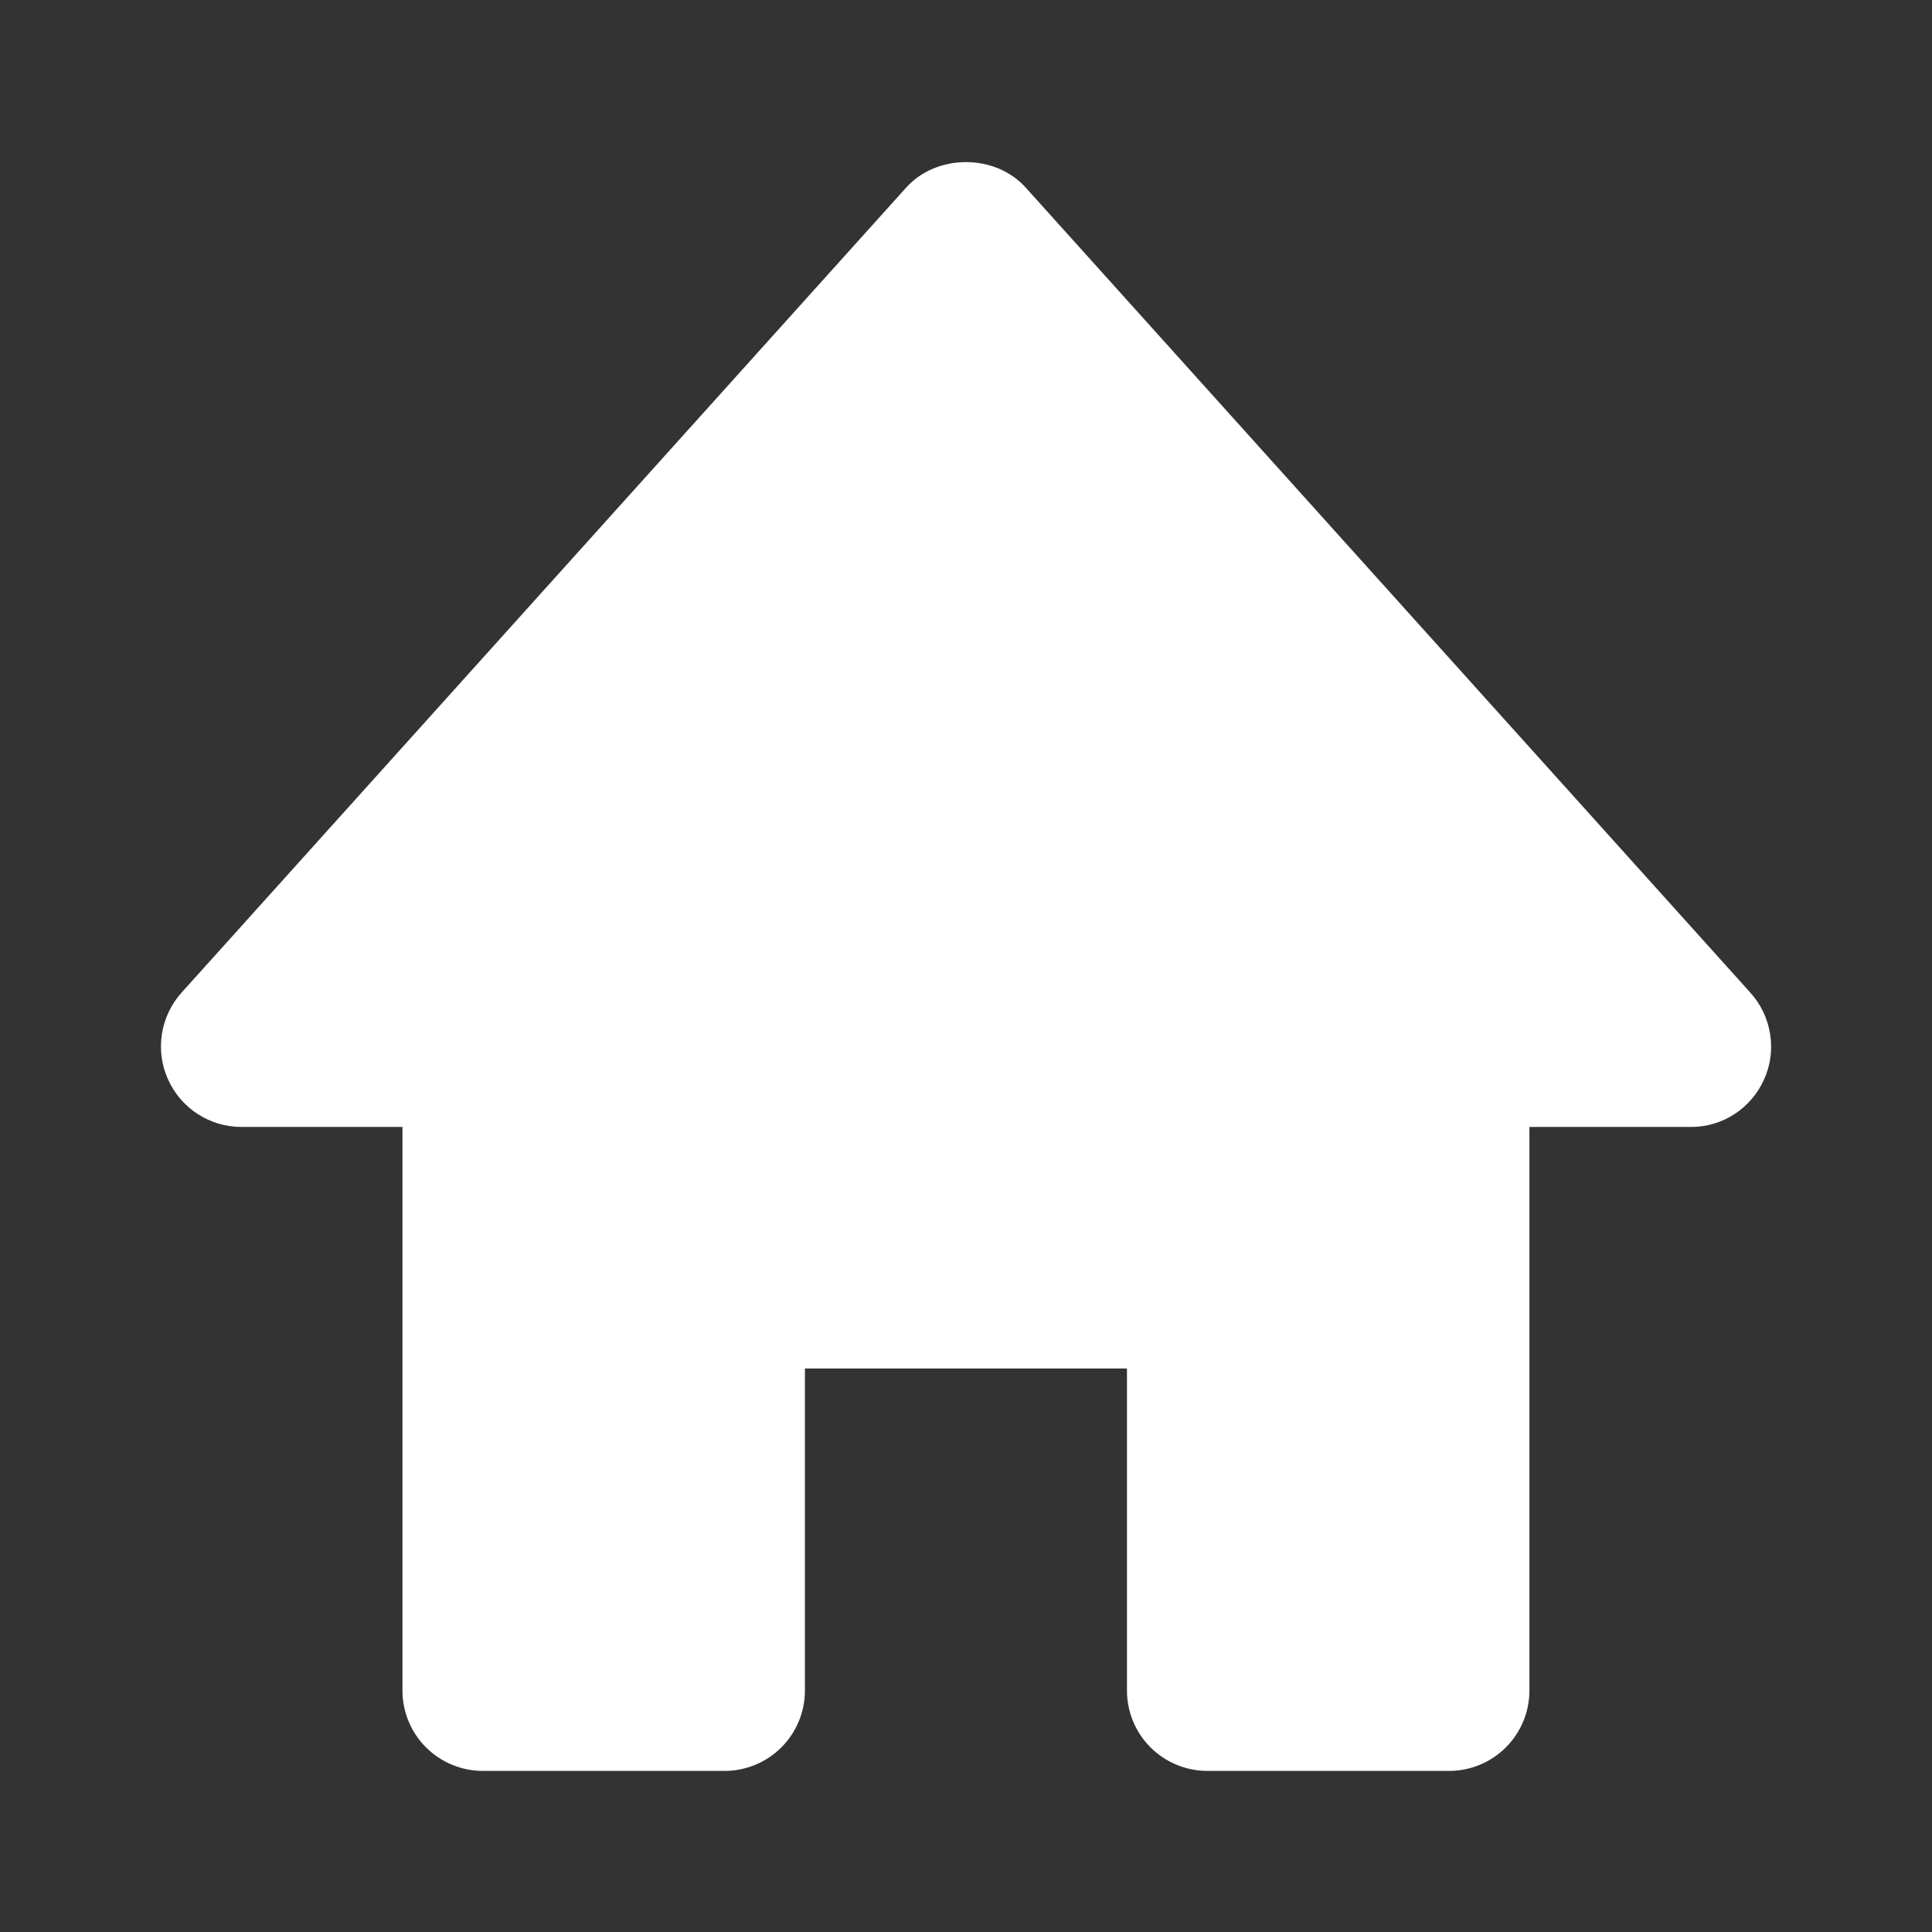 <svg width="16" height="16" viewBox="0 0 16 16" fill="none" xmlns="http://www.w3.org/2000/svg">
<rect x="0" y="0" width="16" height="16" fill="#333333" stroke="none"/>
<path d="M14.495 8.22L8.495 1.554C8.242 1.272 7.757 1.272 7.504 1.554L1.504 8.22C1.418 8.316 1.361 8.435 1.341 8.562C1.321 8.69 1.338 8.82 1.391 8.938C1.498 9.178 1.736 9.333 2 9.333H3.333V14C3.333 14.177 3.403 14.346 3.528 14.471C3.653 14.596 3.823 14.666 4 14.666H6C6.176 14.666 6.346 14.596 6.471 14.471C6.596 14.346 6.666 14.177 6.666 14V11.333H9.333V14C9.333 14.177 9.403 14.346 9.528 14.471C9.653 14.596 9.823 14.666 10 14.666H12C12.177 14.666 12.346 14.596 12.471 14.471C12.596 14.346 12.666 14.177 12.666 14V9.333H14C14.129 9.334 14.255 9.297 14.364 9.227C14.472 9.156 14.558 9.056 14.61 8.938C14.663 8.82 14.68 8.69 14.659 8.562C14.639 8.435 14.582 8.316 14.495 8.22Z" fill="white"/>
</svg>
